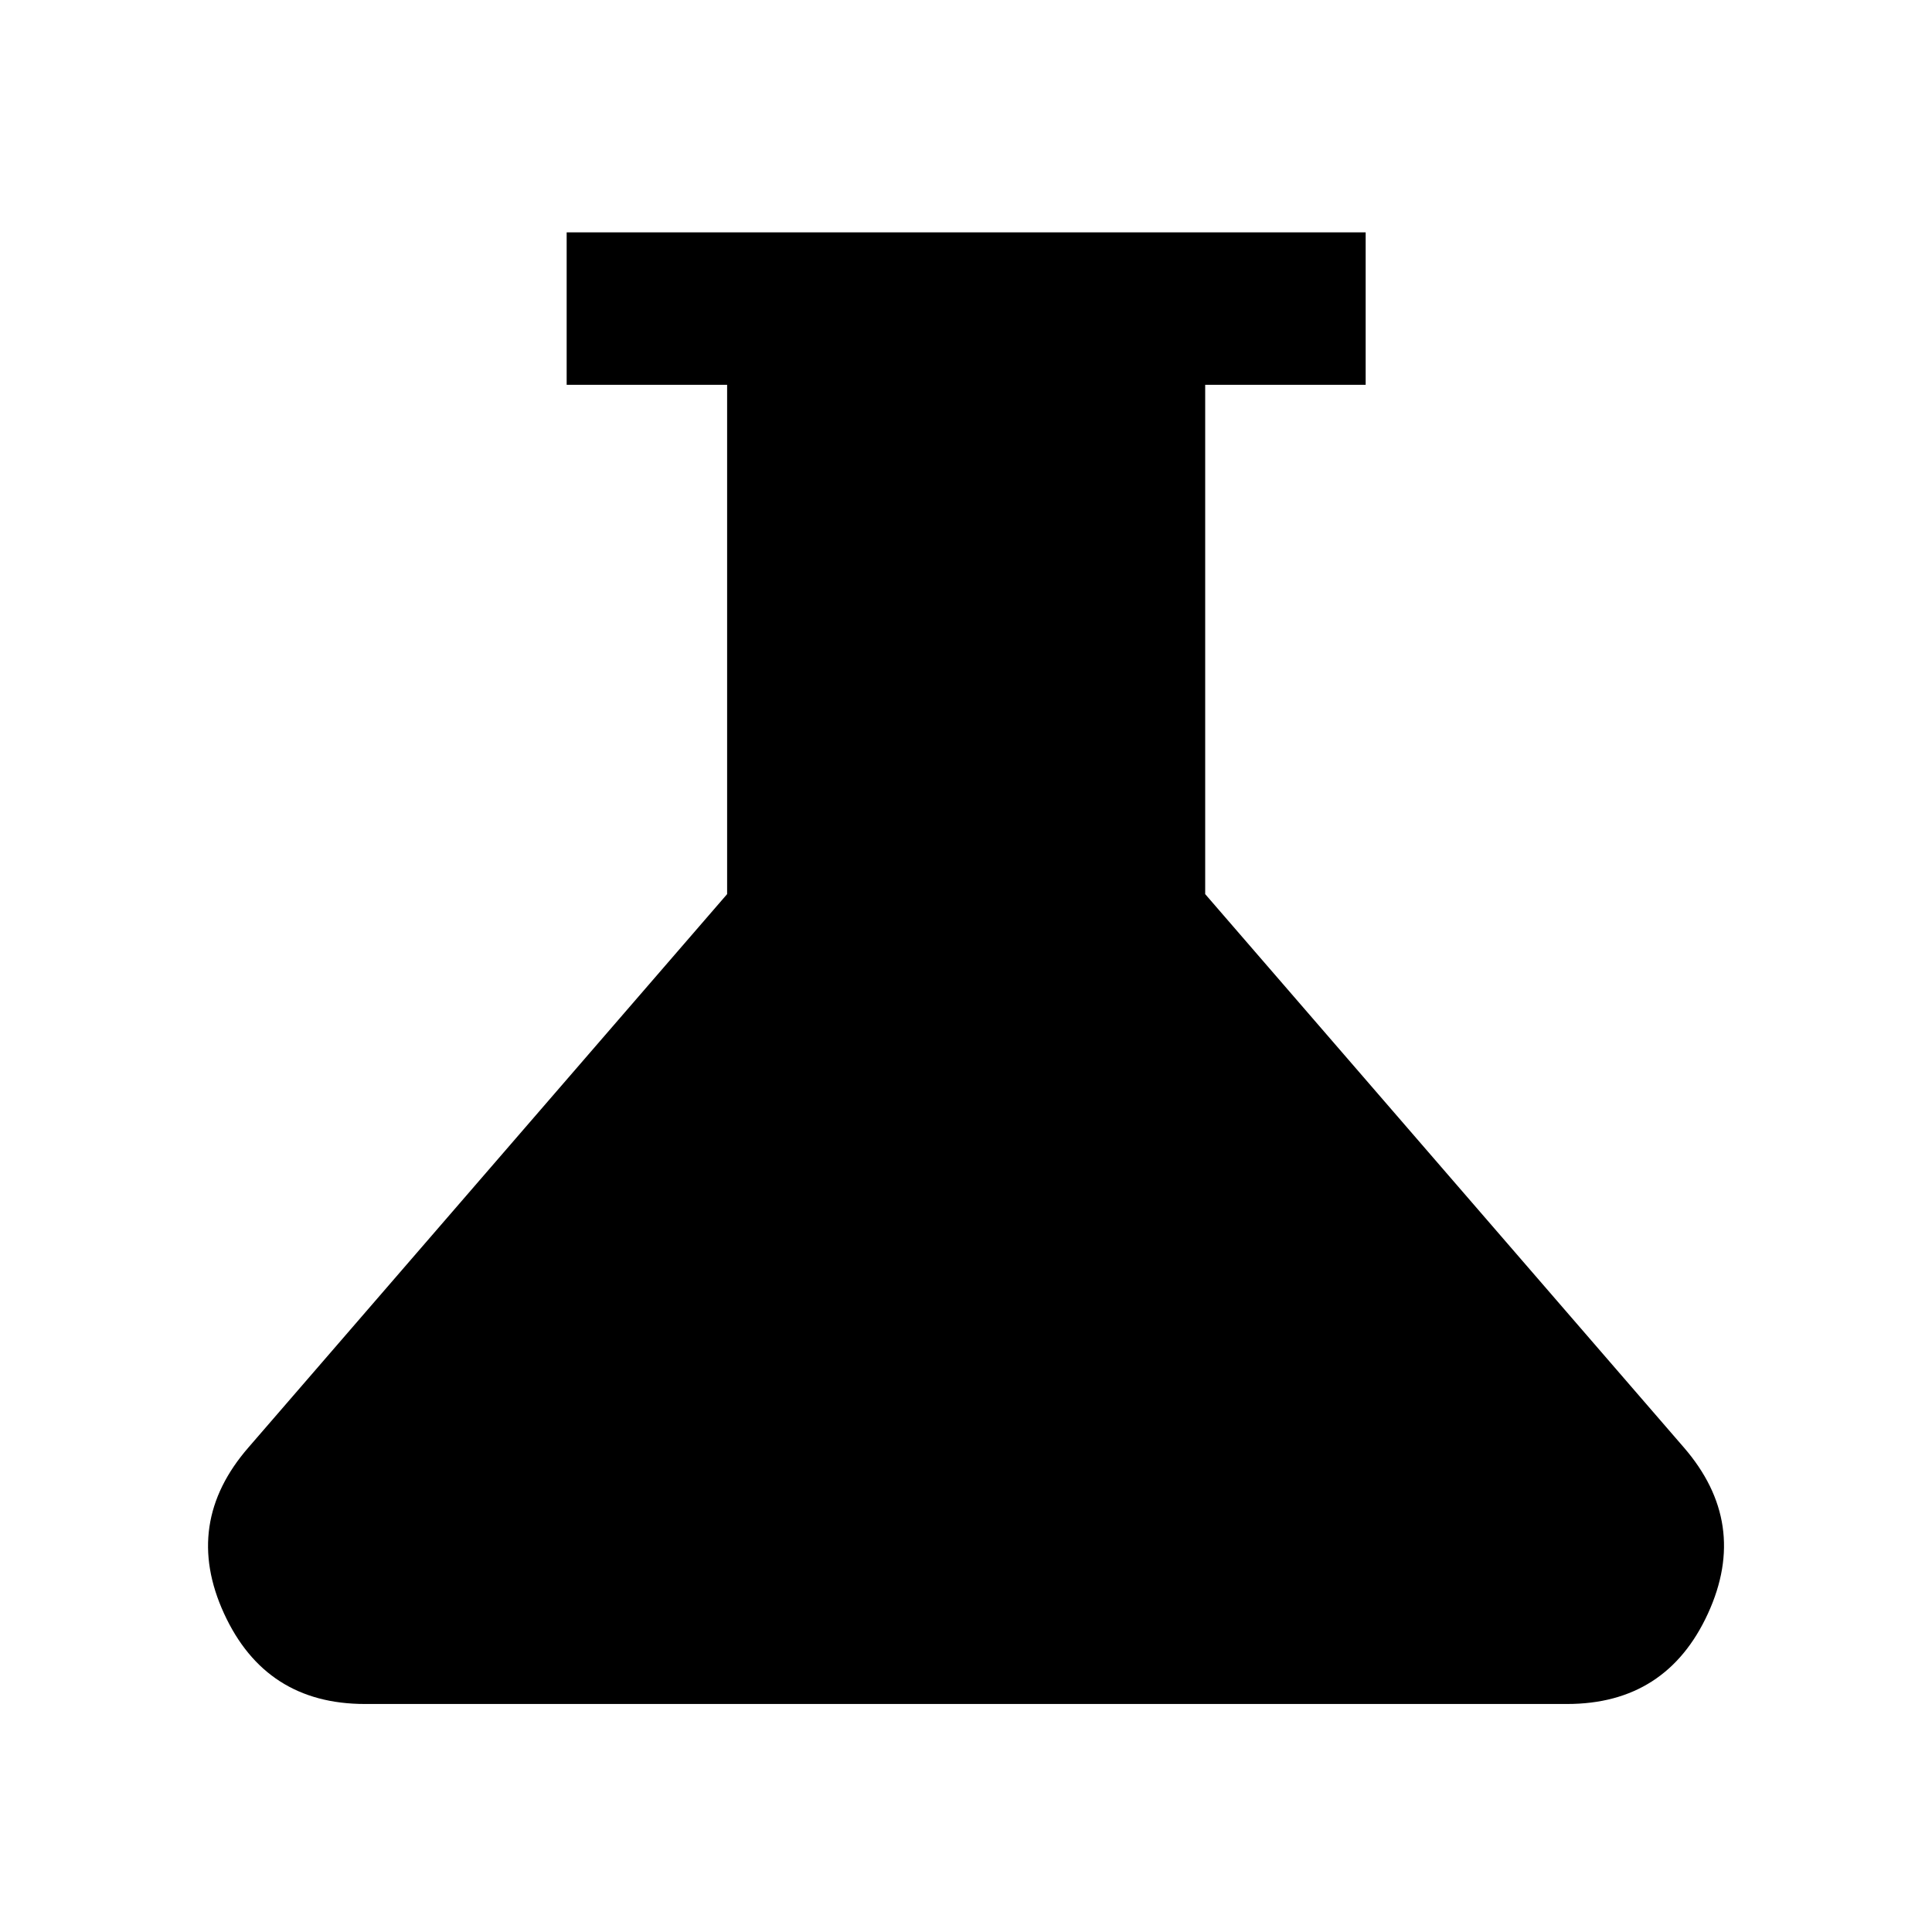 <svg xmlns="http://www.w3.org/2000/svg" height="40" viewBox="0 -960 960 960" width="40"><path d="M181.33-113.3q-49.38 0-70.01-44.96-20.62-44.95 12.24-82.63L361.3-515.72v-253.07h-79.73v-75.75h397.02v75.75h-79.74v253.07l237.74 274.83q32.71 37.68 12.09 82.63-20.63 44.96-70.01 44.96H181.33Z"/></svg>